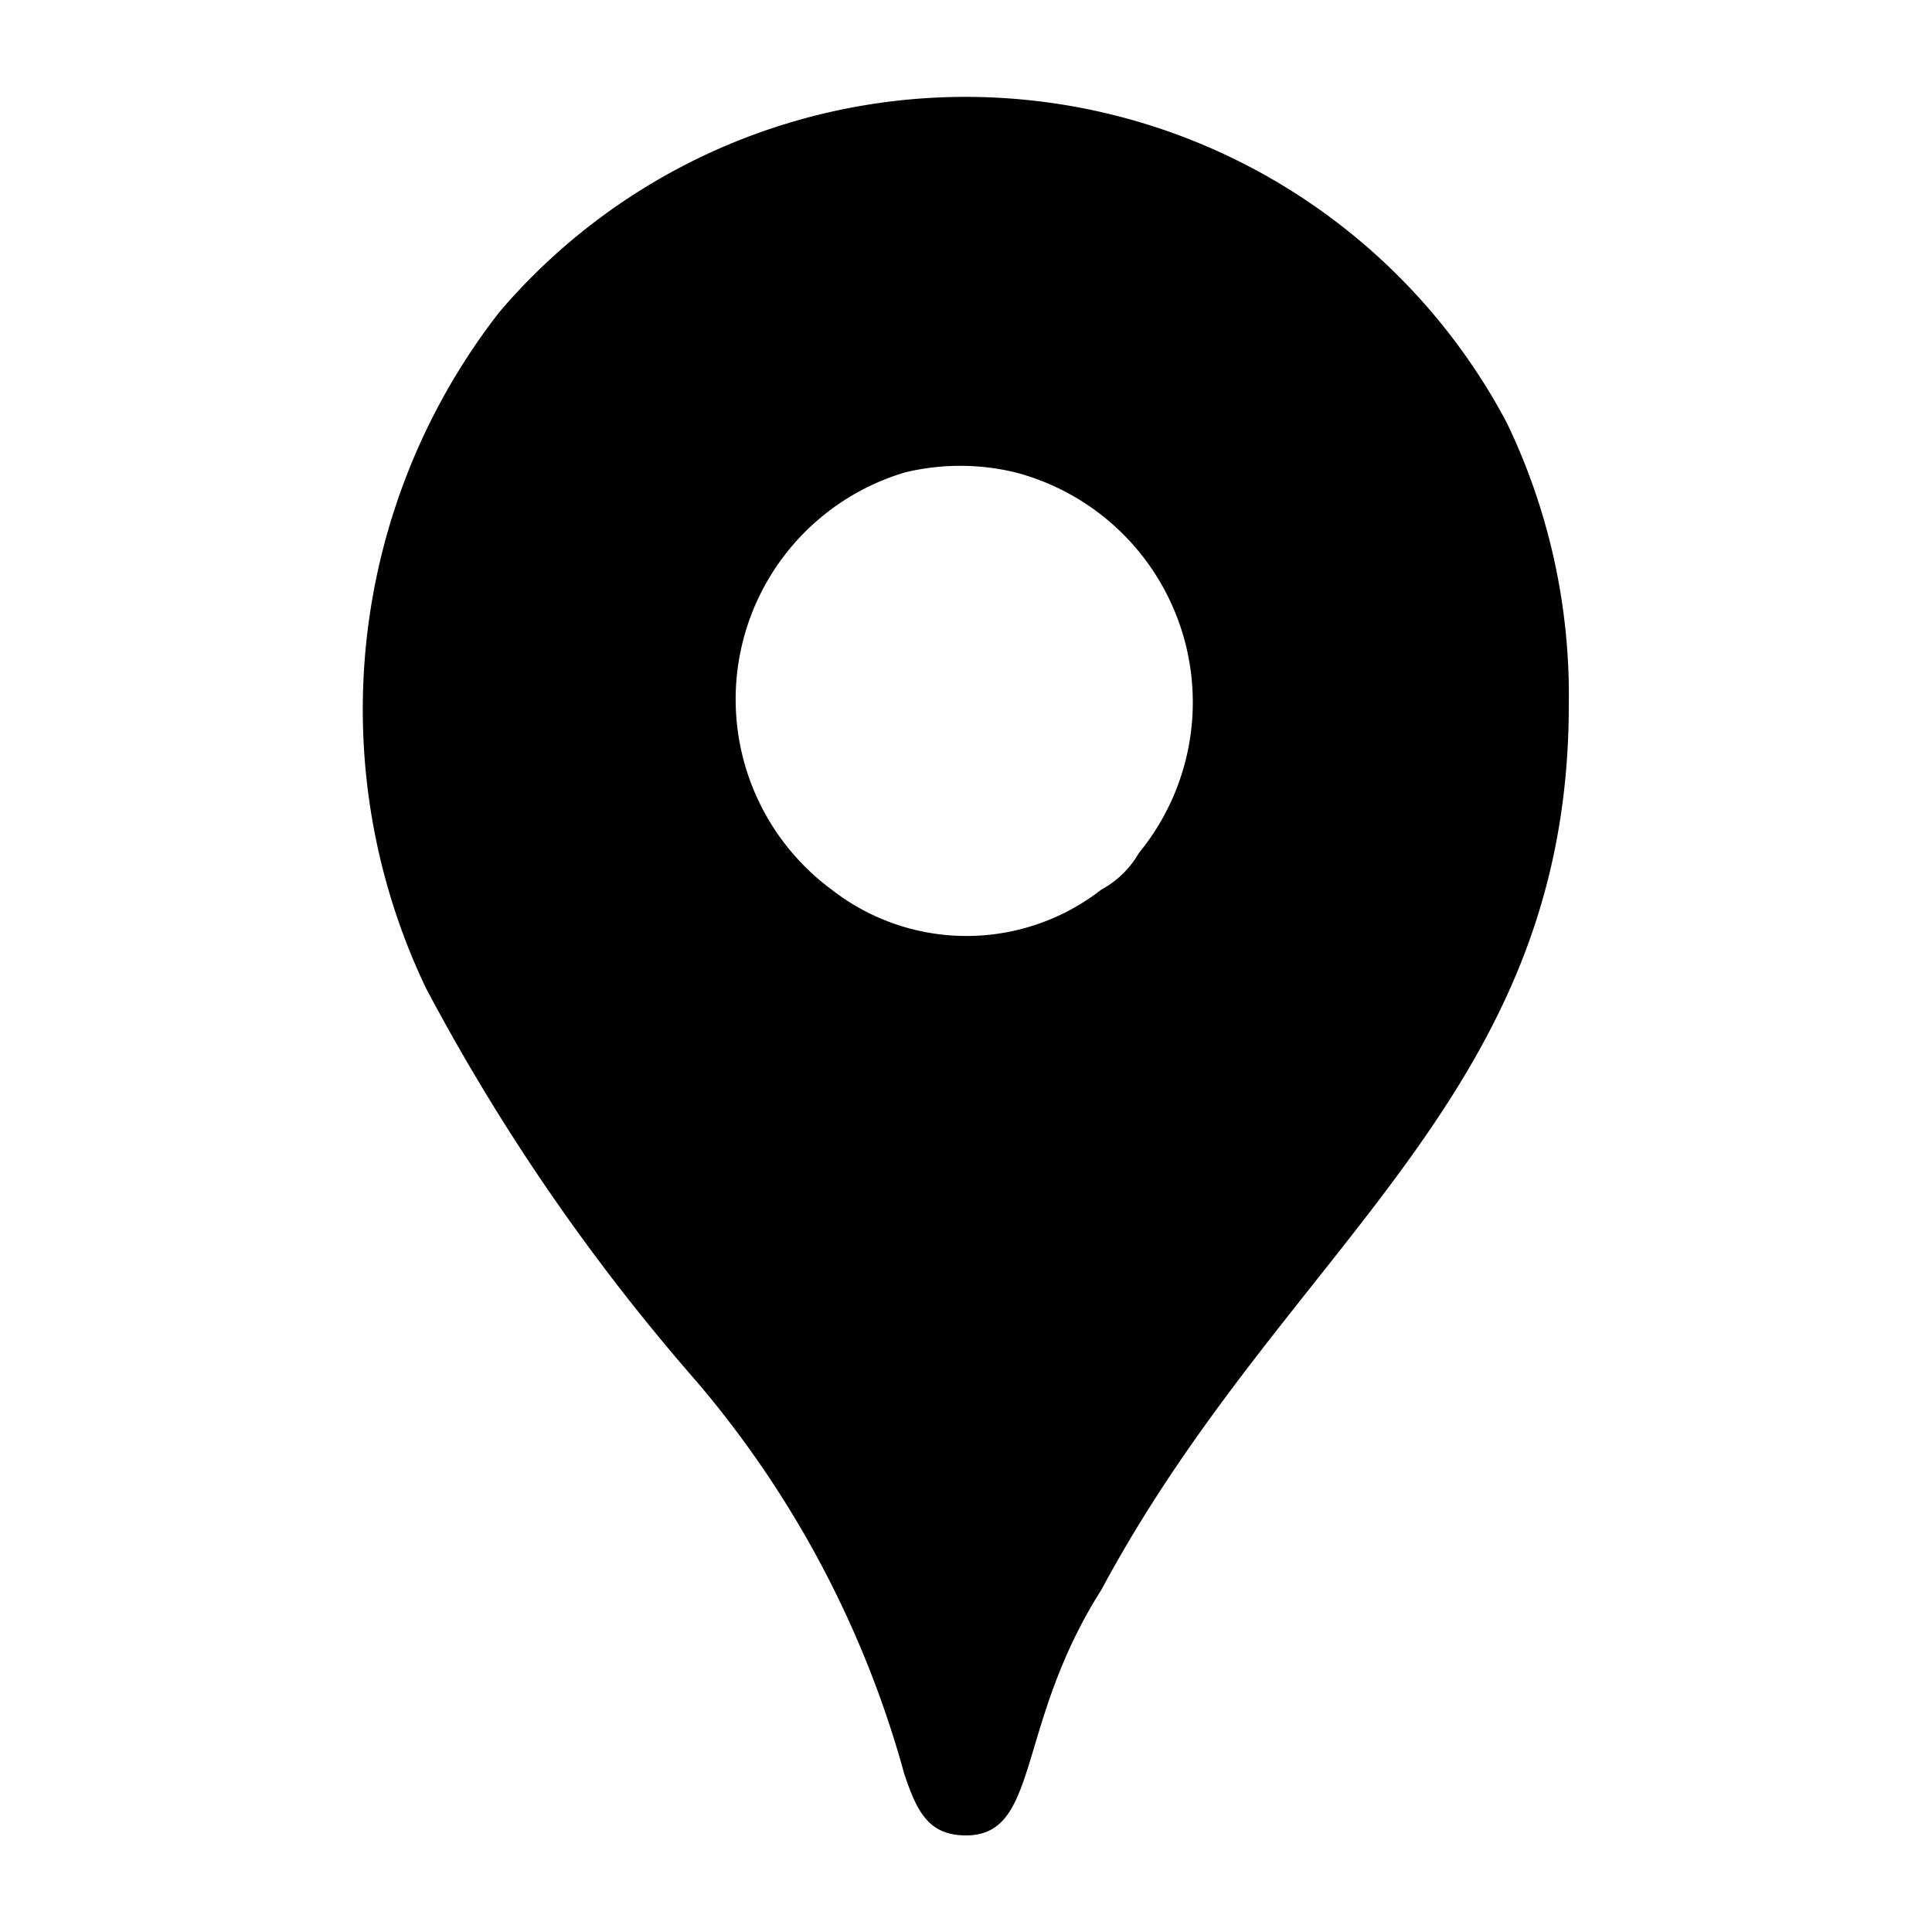 <svg xmlns="http://www.w3.org/2000/svg" width="20" height="20" viewBox="0 0 20 20"><path d="M15.6 4.38a6.5 6.5 0 01.64 2.92c0 4.07-2.93 5.6-4.84 9.16-.89 1.4-.63 2.54-1.4 2.54-.39 0-.51-.25-.64-.64a10.57 10.57 0 00-2.15-4.06 21.41 21.41 0 01-2.8-4.07 6.69 6.69 0 01.76-7A6.34 6.34 0 0115.6 4.38zm-5.09.51a2.43 2.43 0 00-1.14 0 2.45 2.45 0 00-.76 4.32 2.27 2.27 0 002.79 0 1 1 0 00.39-.38 2.46 2.46 0 00-1.28-3.94z" fill-rule="evenodd"/></svg>